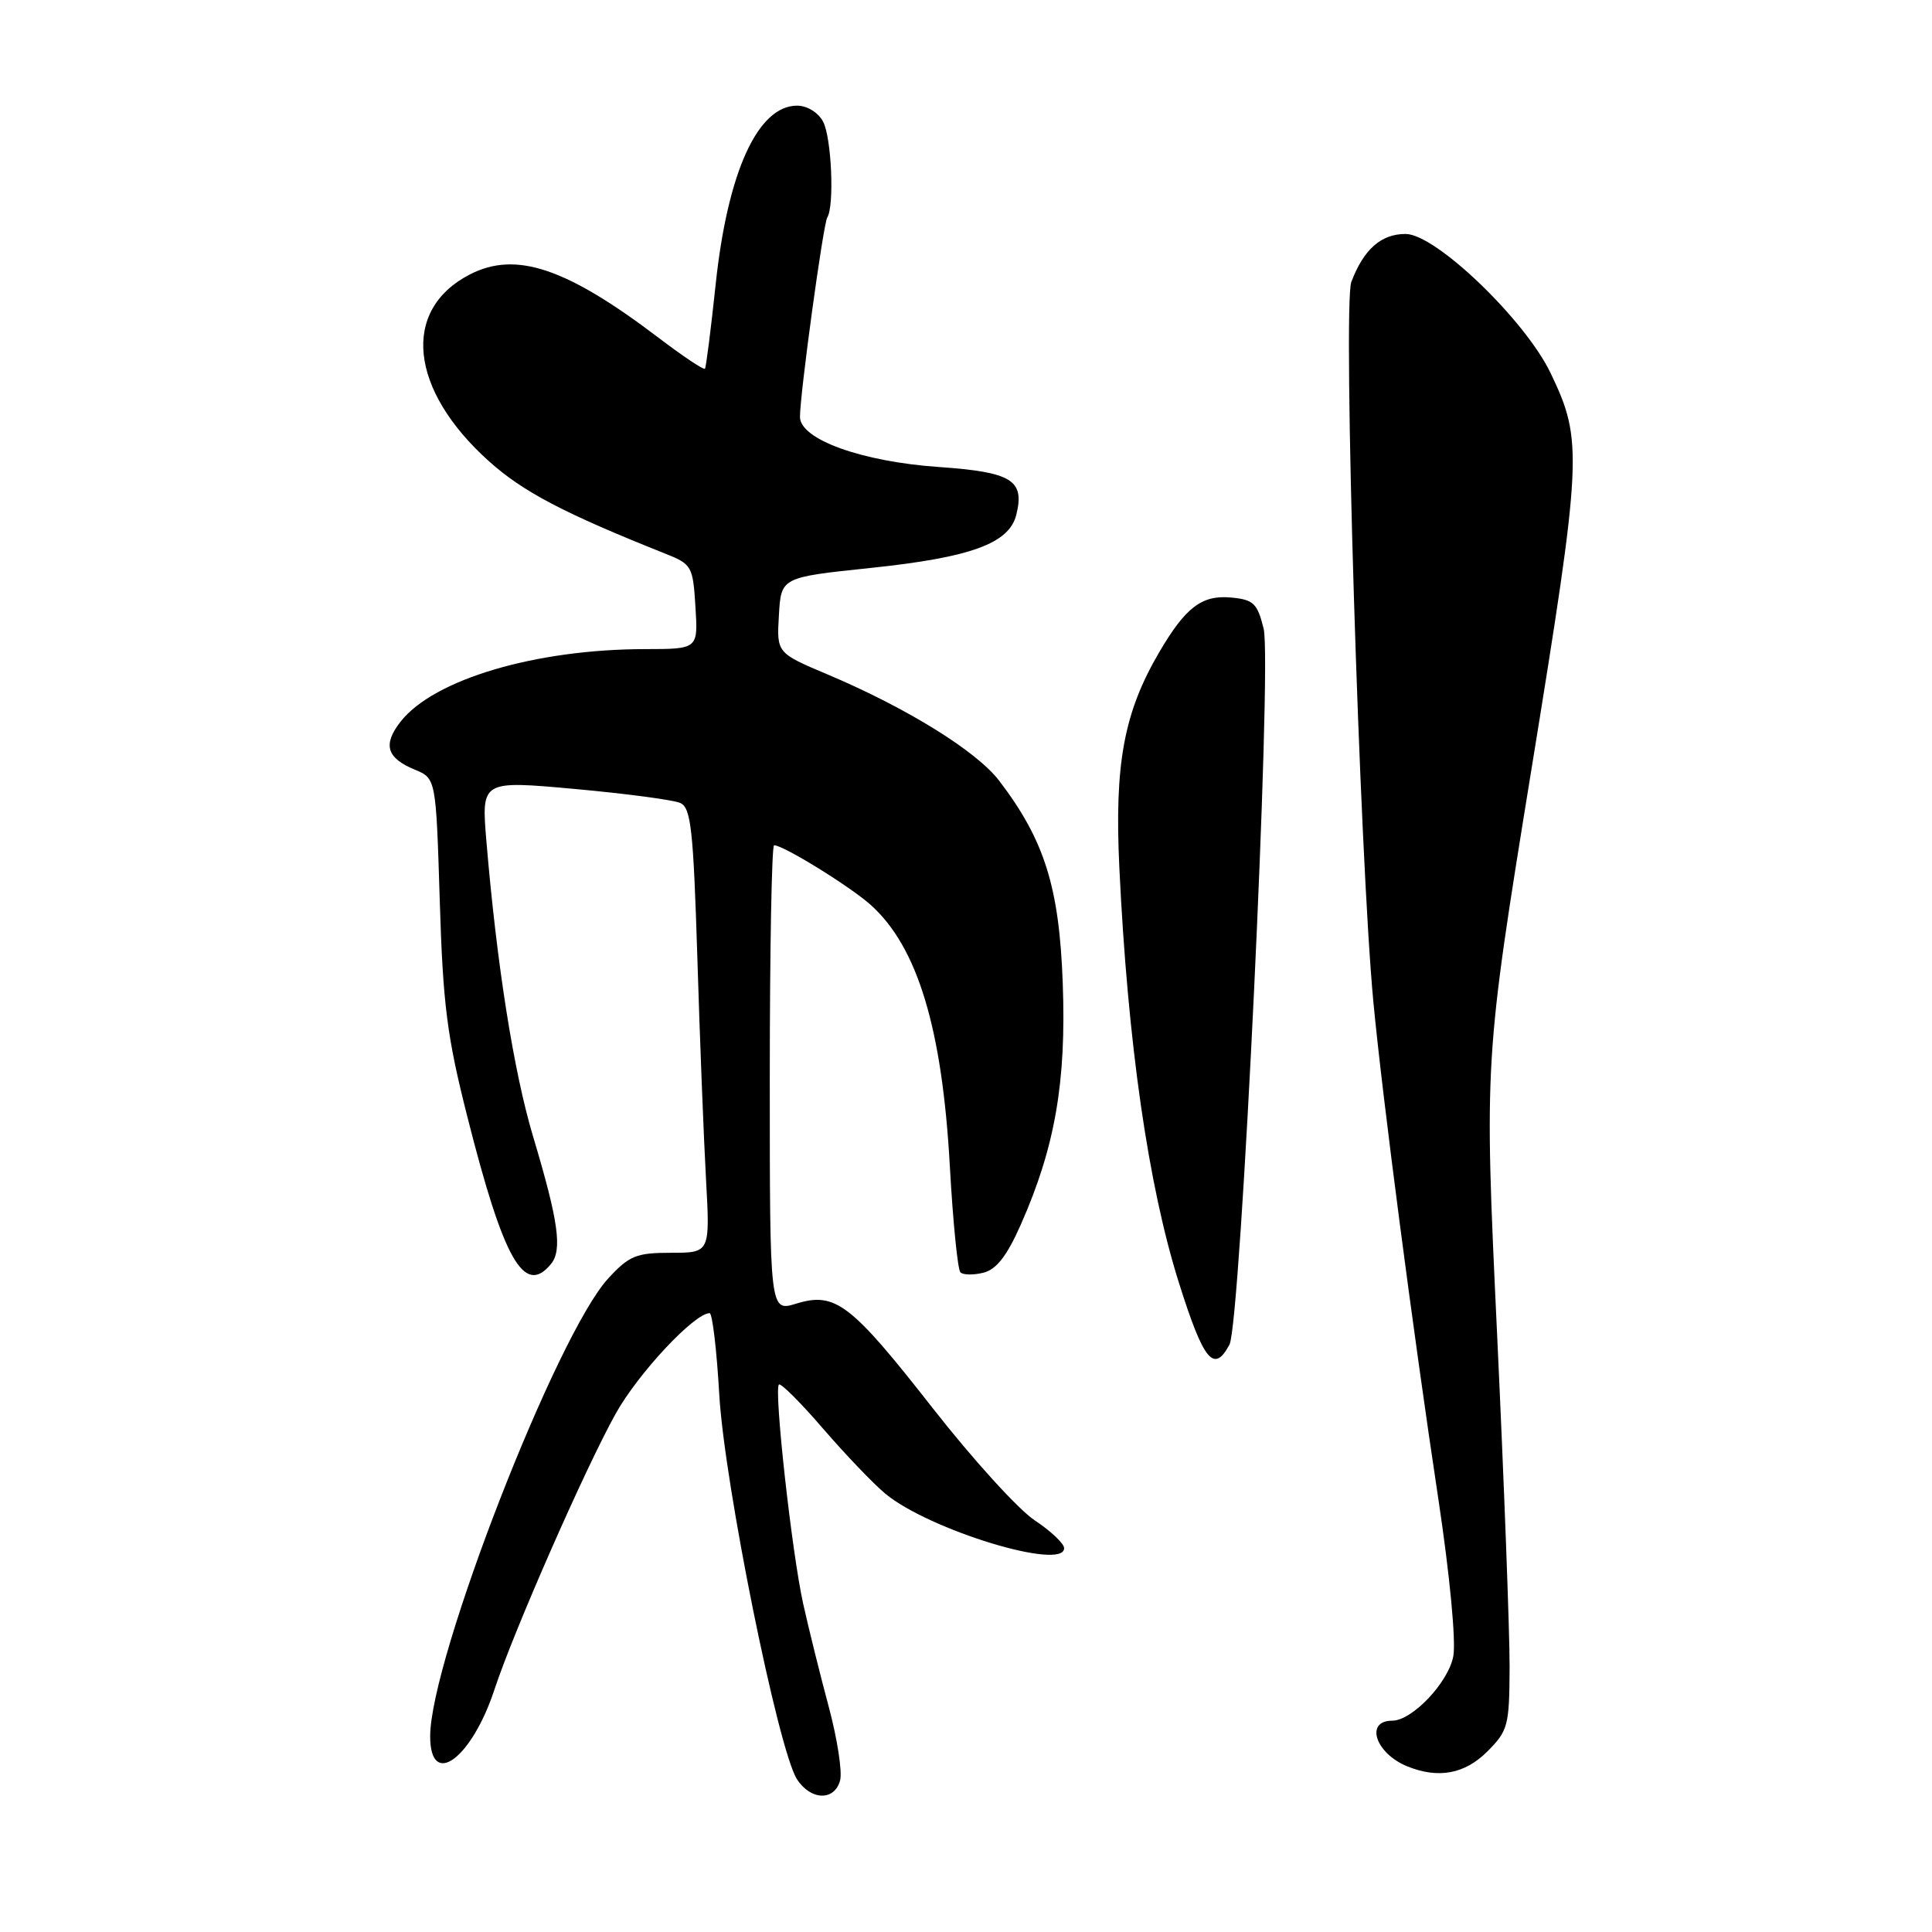 <?xml version="1.0" encoding="UTF-8" standalone="no"?>
<!DOCTYPE svg PUBLIC "-//W3C//DTD SVG 1.1//EN" "http://www.w3.org/Graphics/SVG/1.1/DTD/svg11.dtd" >
<svg xmlns="http://www.w3.org/2000/svg" xmlns:xlink="http://www.w3.org/1999/xlink" version="1.1" viewBox="0 0 256 256">
 <g >
 <path fill="currentColor"
d=" M 111.32 235.90 C 111.62 234.74 110.94 230.35 109.81 226.15 C 108.68 221.94 107.16 215.81 106.43 212.53 C 104.93 205.79 102.53 184.14 103.21 183.46 C 103.45 183.22 106.08 185.84 109.05 189.29 C 112.02 192.73 115.74 196.62 117.32 197.93 C 123.13 202.74 141.00 208.18 141.00 205.14 C 141.00 204.53 139.24 202.87 137.10 201.45 C 134.95 200.03 128.88 193.35 123.60 186.60 C 112.72 172.70 110.69 171.15 105.50 172.74 C 102.00 173.81 102.00 173.81 102.00 142.91 C 102.00 125.91 102.26 112.00 102.57 112.00 C 103.81 112.00 112.66 117.47 115.38 119.91 C 121.59 125.49 124.85 136.26 125.86 154.55 C 126.27 161.91 126.90 168.23 127.26 168.59 C 127.61 168.95 128.99 168.97 130.31 168.64 C 132.04 168.20 133.42 166.42 135.26 162.27 C 139.80 152.01 141.30 143.39 140.82 130.29 C 140.36 117.55 138.41 111.34 132.41 103.47 C 129.42 99.54 120.20 93.83 109.71 89.39 C 102.91 86.52 102.91 86.52 103.21 81.51 C 103.50 76.50 103.50 76.50 115.32 75.26 C 128.62 73.87 133.71 72.02 134.66 68.23 C 135.81 63.62 134.10 62.56 124.40 61.88 C 114.18 61.17 106.00 58.22 106.00 55.24 C 106.00 52.21 109.08 29.67 109.62 28.81 C 110.58 27.26 110.18 18.20 109.06 16.11 C 108.41 14.90 106.95 14.00 105.62 14.00 C 100.41 14.00 96.41 22.79 94.83 37.67 C 94.20 43.63 93.56 48.66 93.41 48.86 C 93.25 49.05 90.51 47.22 87.31 44.79 C 75.04 35.47 68.34 33.22 62.23 36.38 C 53.15 41.08 54.23 51.63 64.77 61.10 C 69.28 65.16 74.74 68.02 88.15 73.36 C 91.67 74.76 91.82 75.02 92.15 80.41 C 92.50 86.00 92.50 86.00 85.50 86.01 C 70.95 86.02 57.49 90.01 53.08 95.62 C 50.70 98.66 51.22 100.44 54.96 101.98 C 57.77 103.15 57.77 103.15 58.27 119.32 C 58.69 133.11 59.23 137.33 61.91 147.91 C 66.73 166.97 69.45 171.78 72.99 167.51 C 74.54 165.65 74.01 161.86 70.65 150.64 C 68.07 142.02 65.83 127.86 64.45 111.46 C 63.78 103.42 63.78 103.42 76.14 104.54 C 82.94 105.16 89.24 105.99 90.14 106.40 C 91.56 107.03 91.87 109.90 92.40 126.82 C 92.73 137.64 93.25 150.89 93.55 156.25 C 94.09 166.00 94.09 166.00 88.91 166.00 C 84.32 166.00 83.38 166.38 80.62 169.37 C 73.79 176.73 57.00 219.90 57.00 230.07 C 57.00 237.10 62.50 233.07 65.54 223.81 C 68.07 216.13 77.56 194.53 81.58 187.32 C 84.55 181.98 92.01 174.00 94.03 174.00 C 94.39 174.00 94.97 178.87 95.31 184.83 C 95.99 196.62 103.11 231.86 105.60 235.75 C 107.43 238.59 110.59 238.67 111.32 235.90 Z  M 197.08 232.08 C 199.83 229.32 200.00 228.68 200.03 220.83 C 200.04 216.25 199.29 196.30 198.36 176.50 C 196.67 140.50 196.67 140.50 202.91 102.03 C 209.67 60.39 209.77 58.43 205.46 49.43 C 202.07 42.37 190.23 31.00 186.25 31.00 C 183.00 31.00 180.70 33.03 179.06 37.35 C 177.90 40.40 180.14 113.48 181.99 132.88 C 183.19 145.50 187.24 176.47 190.61 198.77 C 192.11 208.75 192.94 217.48 192.57 219.46 C 191.92 222.93 187.12 228.00 184.48 228.00 C 180.82 228.00 182.24 232.33 186.47 234.05 C 190.58 235.72 194.09 235.07 197.08 232.08 Z  M 162.91 178.17 C 164.40 175.38 168.58 87.93 167.44 83.31 C 166.61 79.95 166.11 79.46 163.16 79.18 C 159.26 78.81 157.11 80.44 153.61 86.41 C 148.92 94.41 147.66 101.21 148.32 114.99 C 149.43 138.20 152.14 157.07 156.22 170.00 C 159.49 180.36 160.85 182.02 162.91 178.17 Z "/>
</g>
</svg>